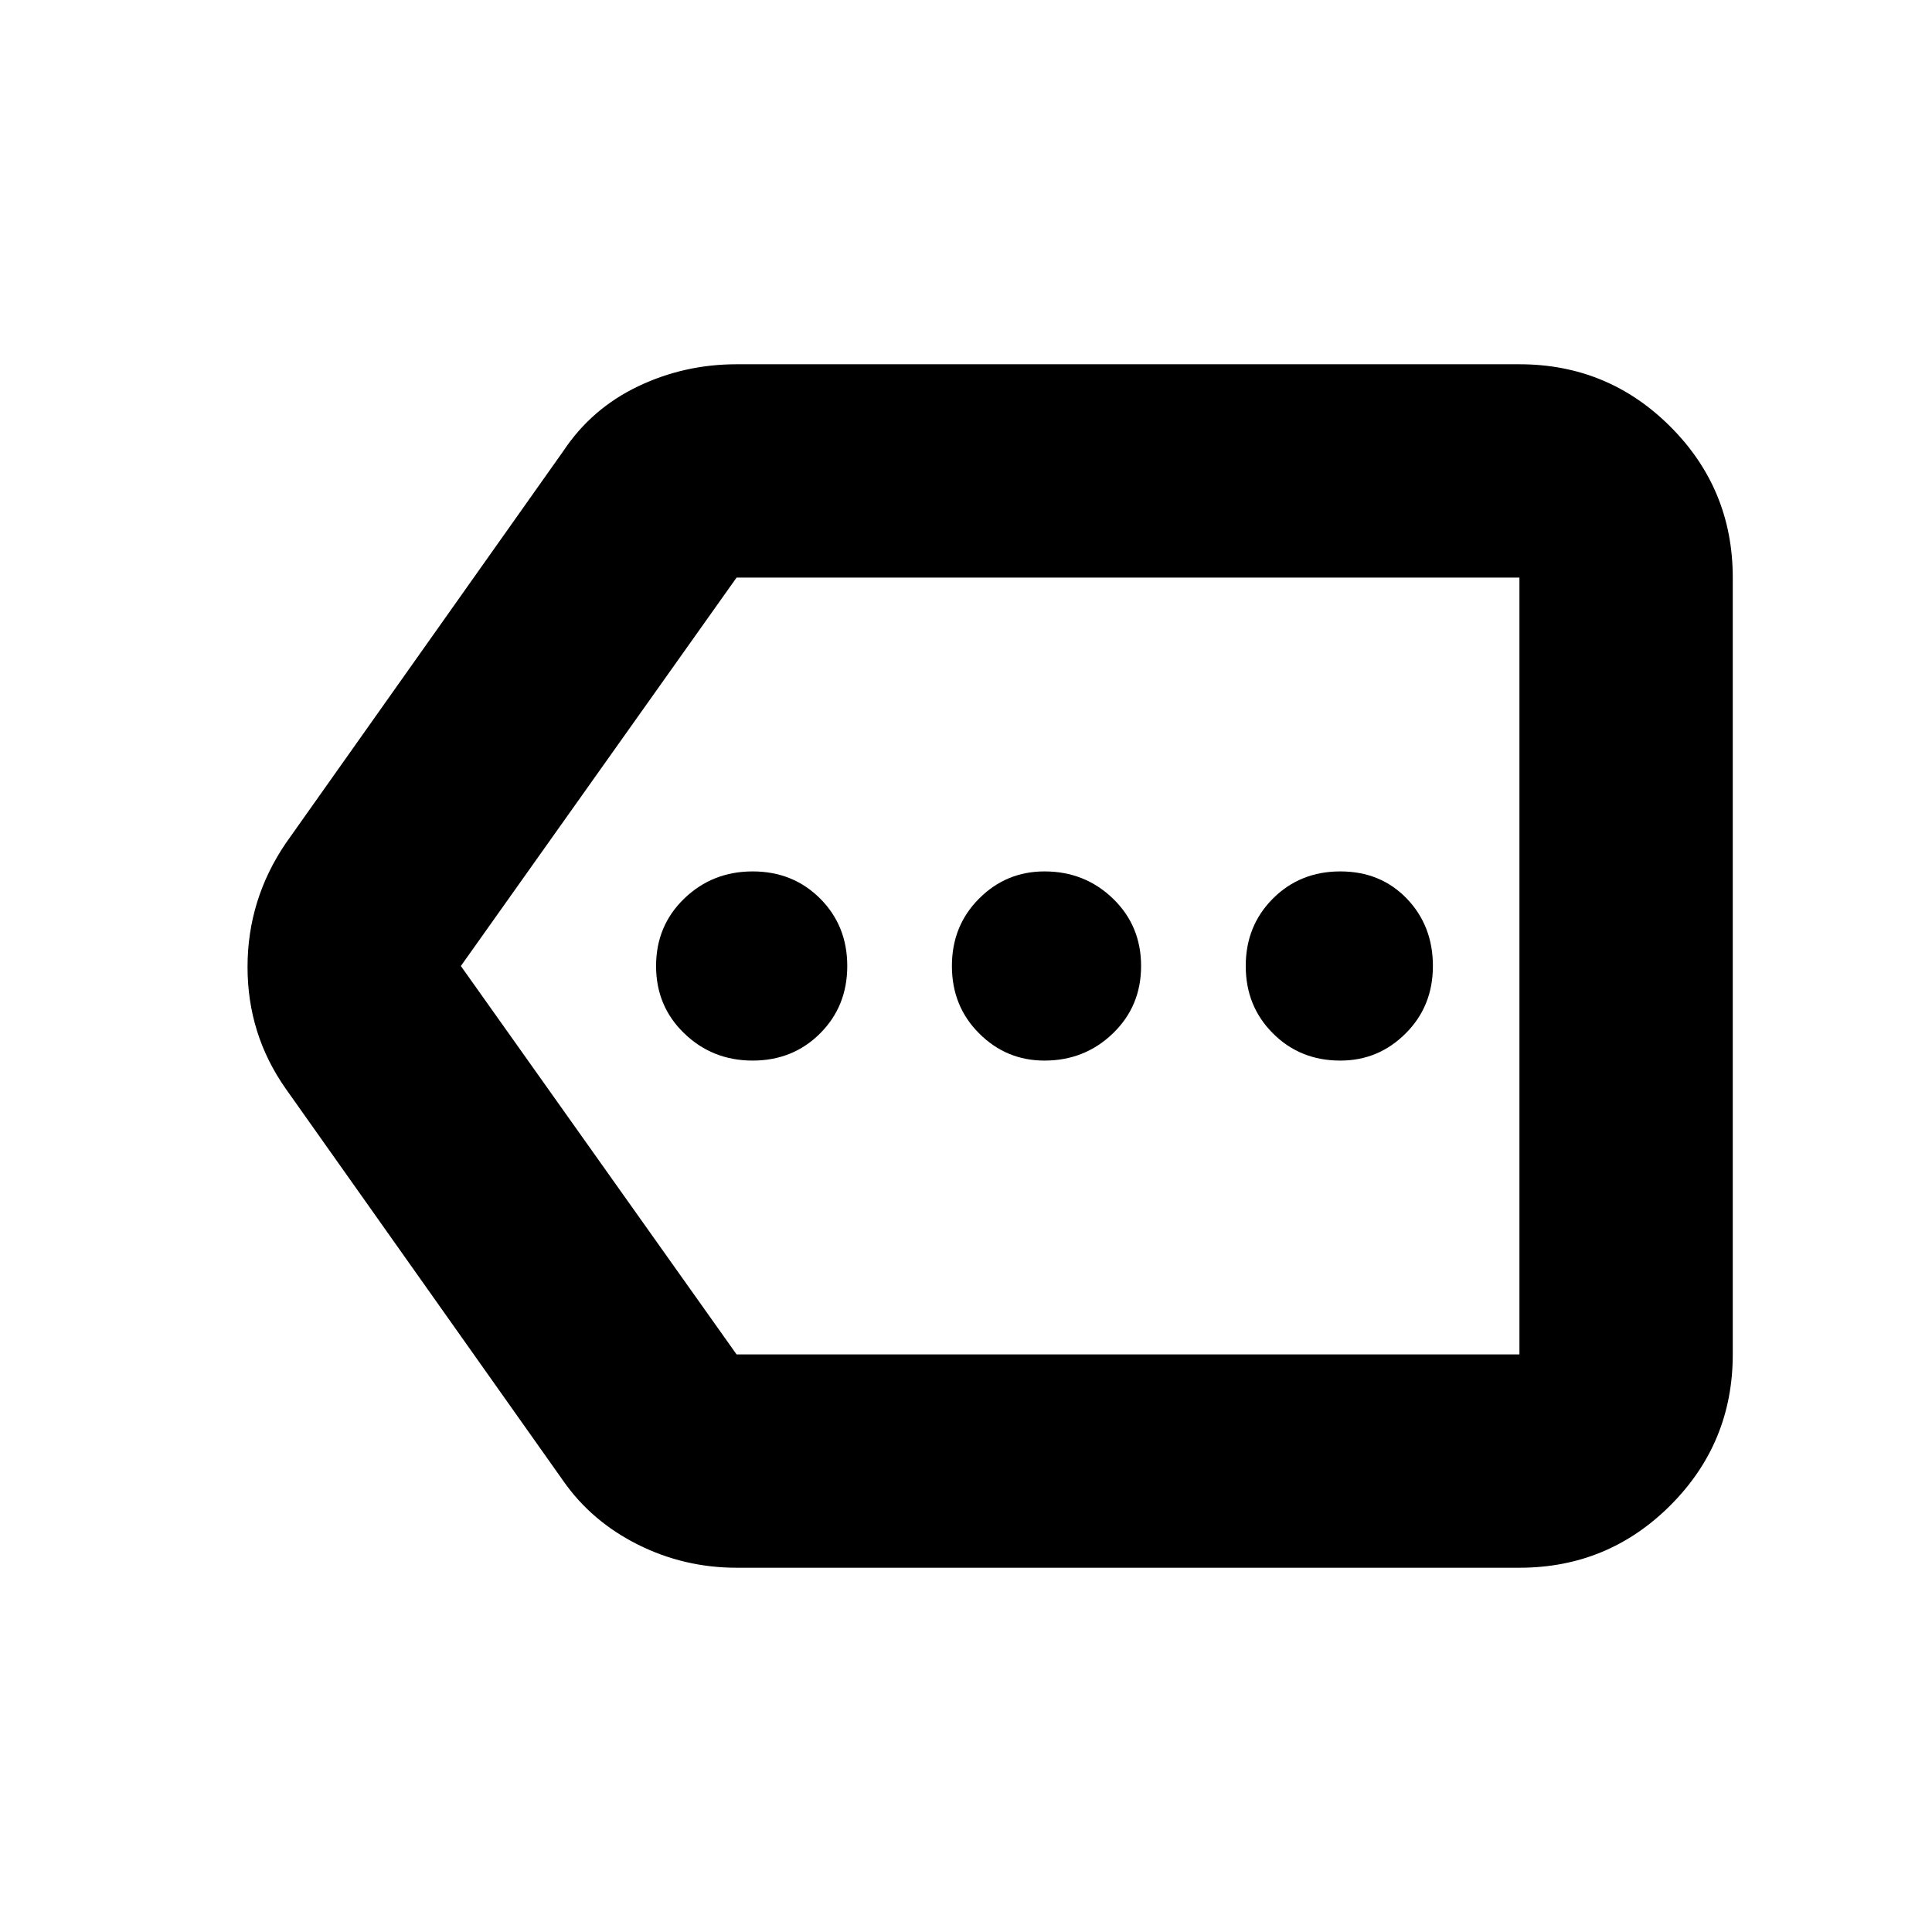 <svg xmlns="http://www.w3.org/2000/svg" height="24" width="24"><path d="M9.35 13.175Q9.85 13.175 10.188 12.837Q10.525 12.5 10.525 12Q10.525 11.5 10.188 11.162Q9.85 10.825 9.35 10.825Q8.85 10.825 8.5 11.162Q8.15 11.5 8.15 12Q8.15 12.5 8.5 12.837Q8.85 13.175 9.35 13.175ZM12.975 13.175Q13.475 13.175 13.825 12.837Q14.175 12.5 14.175 12Q14.175 11.5 13.825 11.162Q13.475 10.825 12.975 10.825Q12.5 10.825 12.163 11.162Q11.825 11.5 11.825 12Q11.825 12.5 12.163 12.837Q12.5 13.175 12.975 13.175ZM16.65 13.175Q17.125 13.175 17.462 12.837Q17.8 12.5 17.8 12Q17.8 11.5 17.475 11.162Q17.15 10.825 16.65 10.825Q16.15 10.825 15.813 11.162Q15.475 11.5 15.475 12Q15.475 12.5 15.813 12.837Q16.15 13.175 16.65 13.175ZM9.15 19.475Q8.5 19.475 7.925 19.188Q7.35 18.9 7 18.4L3.55 13.525Q3.075 12.85 3.075 12.012Q3.075 11.175 3.55 10.475L7 5.6Q7.35 5.075 7.925 4.8Q8.5 4.525 9.15 4.525H18.875Q19.975 4.525 20.75 5.3Q21.525 6.075 21.525 7.175V16.825Q21.525 17.925 20.75 18.7Q19.975 19.475 18.875 19.475ZM5.725 12 9.15 16.825Q9.15 16.825 9.15 16.825Q9.15 16.825 9.15 16.825H18.875Q18.875 16.825 18.875 16.825Q18.875 16.825 18.875 16.825V7.175Q18.875 7.175 18.875 7.175Q18.875 7.175 18.875 7.175H9.15Q9.15 7.175 9.15 7.175Q9.15 7.175 9.15 7.175ZM18.875 12V7.175Q18.875 7.175 18.875 7.175Q18.875 7.175 18.875 7.175Q18.875 7.175 18.875 7.175Q18.875 7.175 18.875 7.175V16.825Q18.875 16.825 18.875 16.825Q18.875 16.825 18.875 16.825Q18.875 16.825 18.875 16.825Q18.875 16.825 18.875 16.825Z"/></svg>